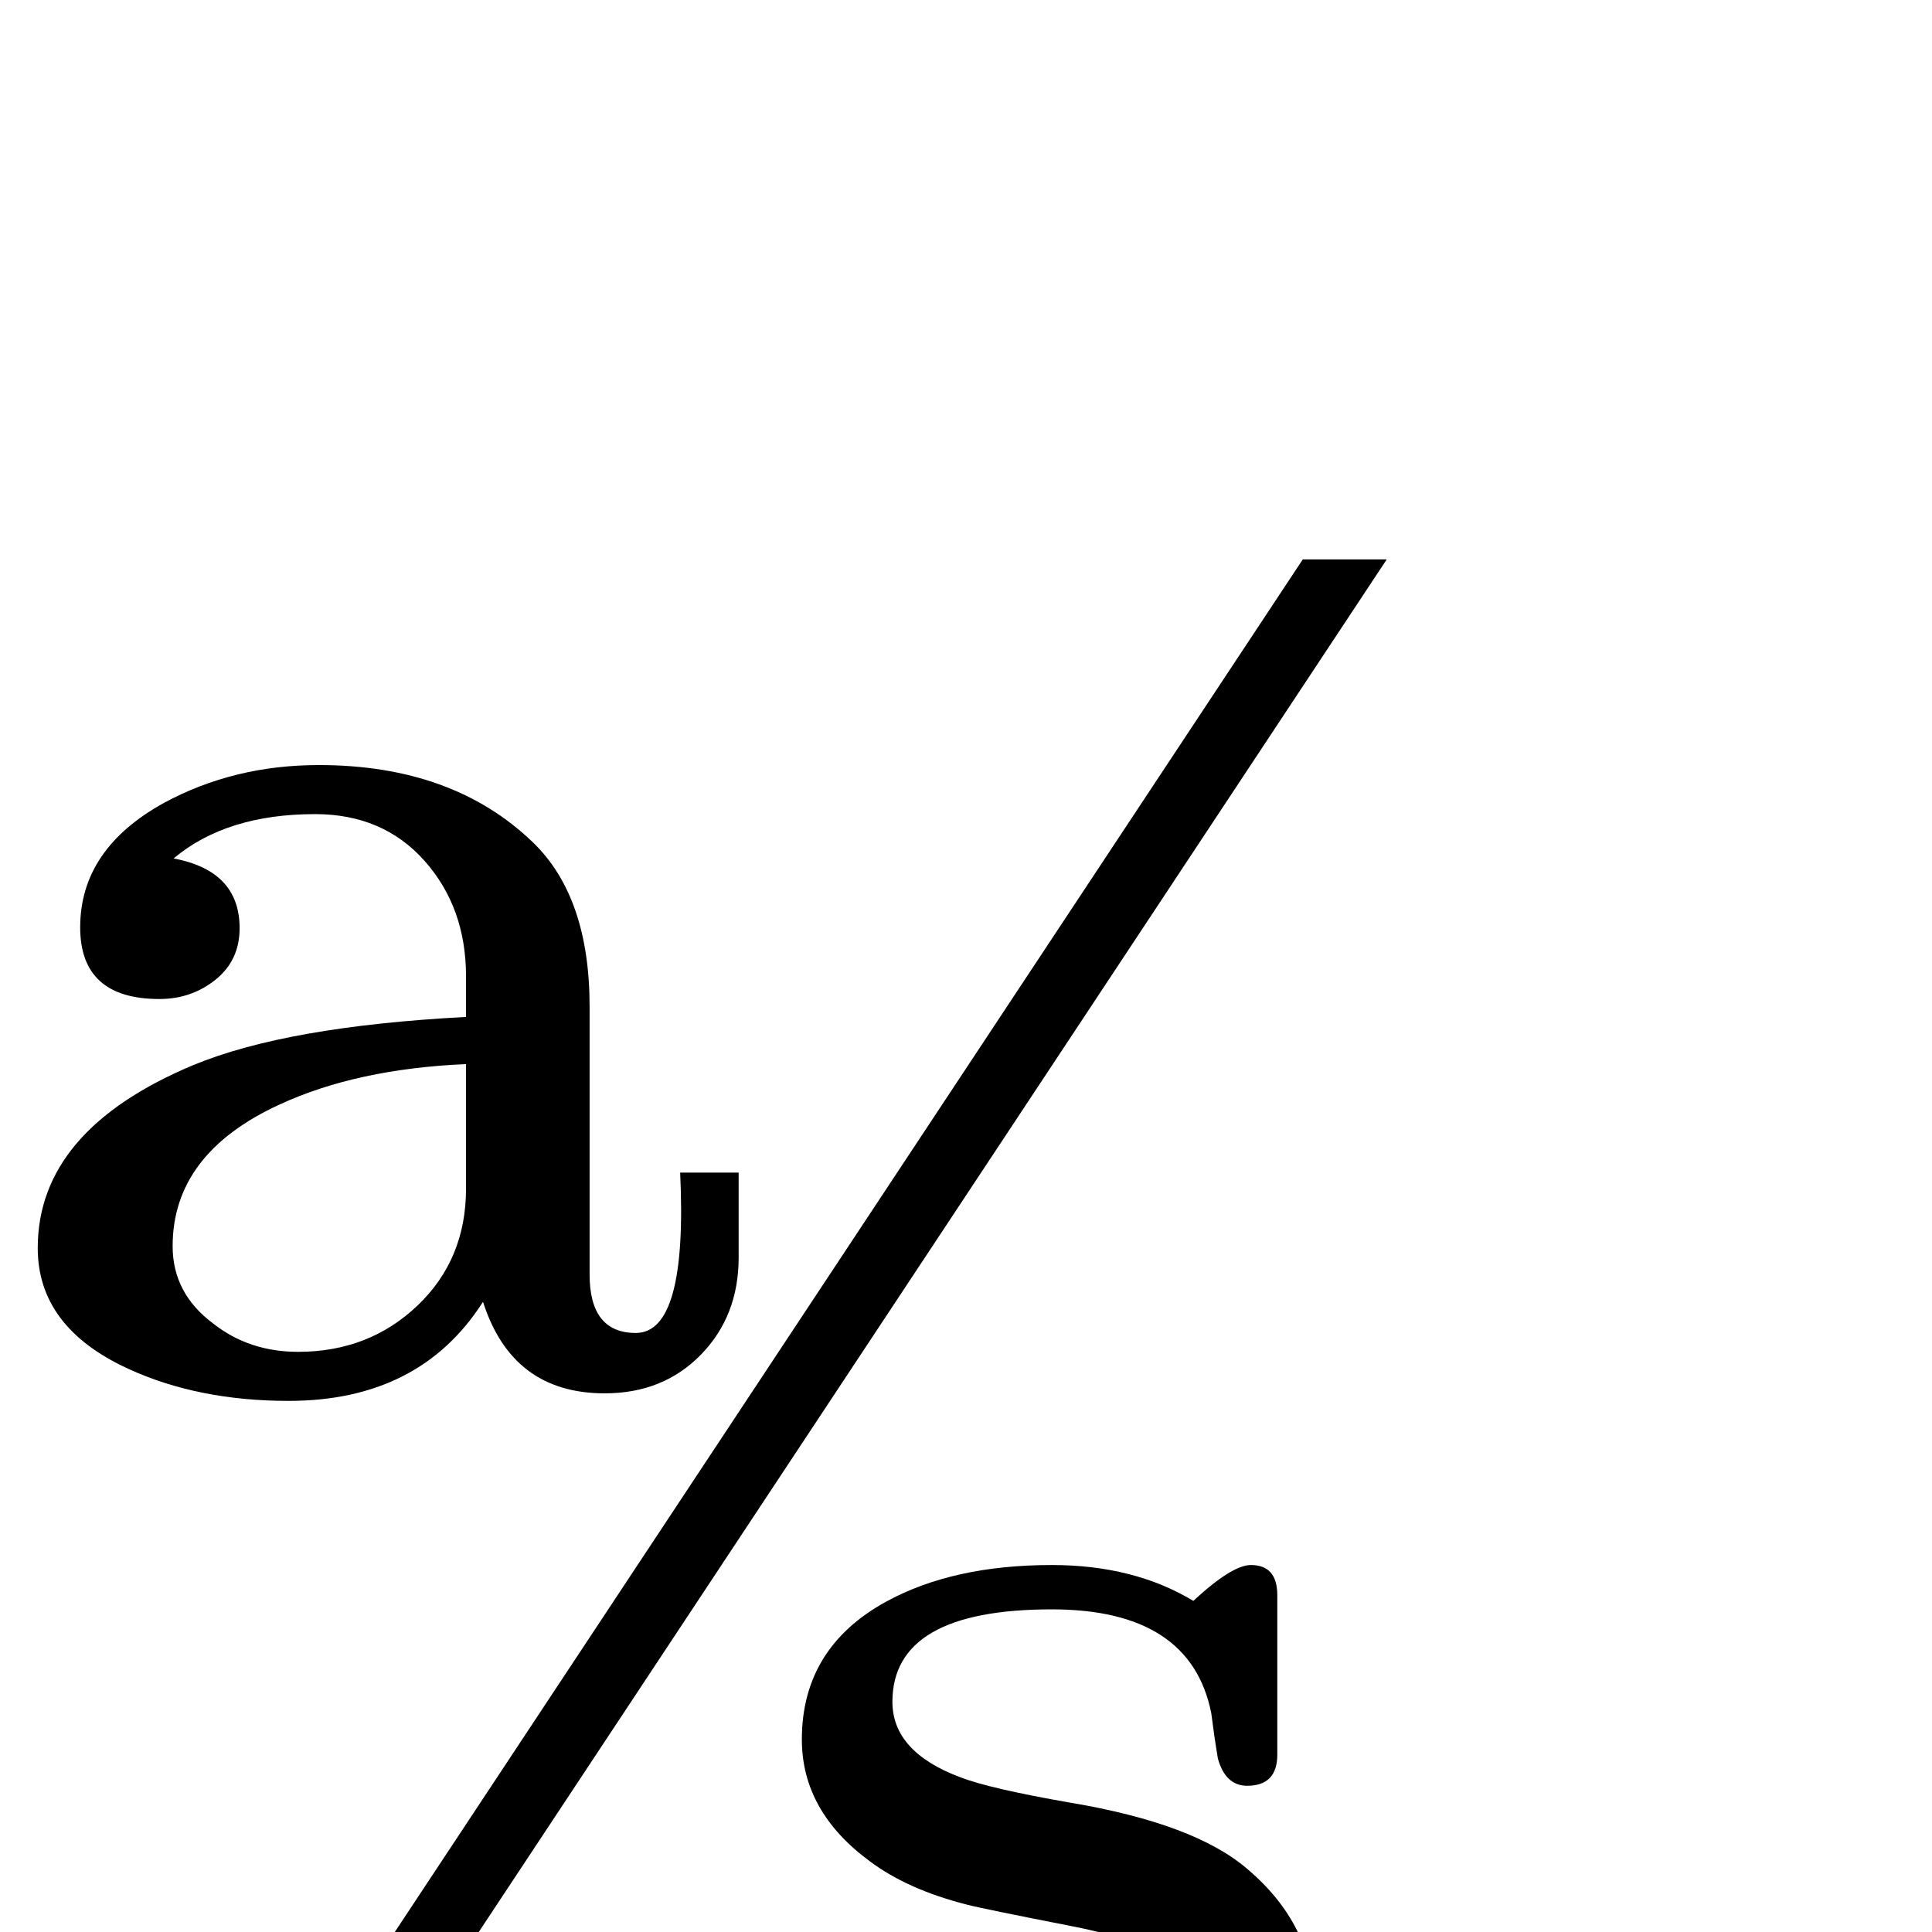 <?xml version="1.0" standalone="no"?>
<!DOCTYPE svg PUBLIC "-//W3C//DTD SVG 1.1//EN" "http://www.w3.org/Graphics/SVG/1.1/DTD/svg11.dtd" >
<svg viewBox="0 -442 2048 2048">
  <g transform="matrix(1 0 0 -1 0 1606)">
   <path fill="currentColor"
d="M1470 1455l-1155 -1746h-89l1155 1746h89zM783 715q0 -62 -40 -103t-102 -41q-98 0 -129 97q-67 -105 -206 -105q-96 0 -170 34q-96 44 -96 128q0 125 165 194q99 41 289 51v43q0 73 -44 122.5t-116 49.5q-94 0 -150 -47q70 -13 70 -74q0 -34 -25.5 -54.5t-59.5 -20.5
q-84 0 -84 76q0 83 89 132q74 40 164 40q142 0 227 -82q60 -58 60 -174v-284q0 -62 49 -62q55 0 47 170h62v-90zM1393 -77q0 -105 -84 -161q-72 -47 -183 -47q-103 0 -177 58q-53 -58 -73 -58q-26 0 -26 32v214q0 31 30 31q24 0 32 -30q27 -97 69 -141q52 -54 145 -54
q170 0 170 120q0 88 -159 119q-97 19 -112 23q-63 16 -103 46q-72 53 -72 129q0 97 89 146q71 39 176 39q87 0 150 -38q41 38 61 38q28 0 28 -32v-169q0 -33 -32 -33q-23 0 -31 29q-4 24 -7 48q-22 110 -169 110q-169 0 -169 -98q0 -53 72 -80q31 -12 117 -27
q131 -22 187 -70q71 -60 71 -144zM494 788v132q-116 -5 -198 -43q-113 -52 -113 -150q0 -50 43 -82q38 -30 90 -30q75 0 126.5 49t51.5 124z" />
  </g>

</svg>

